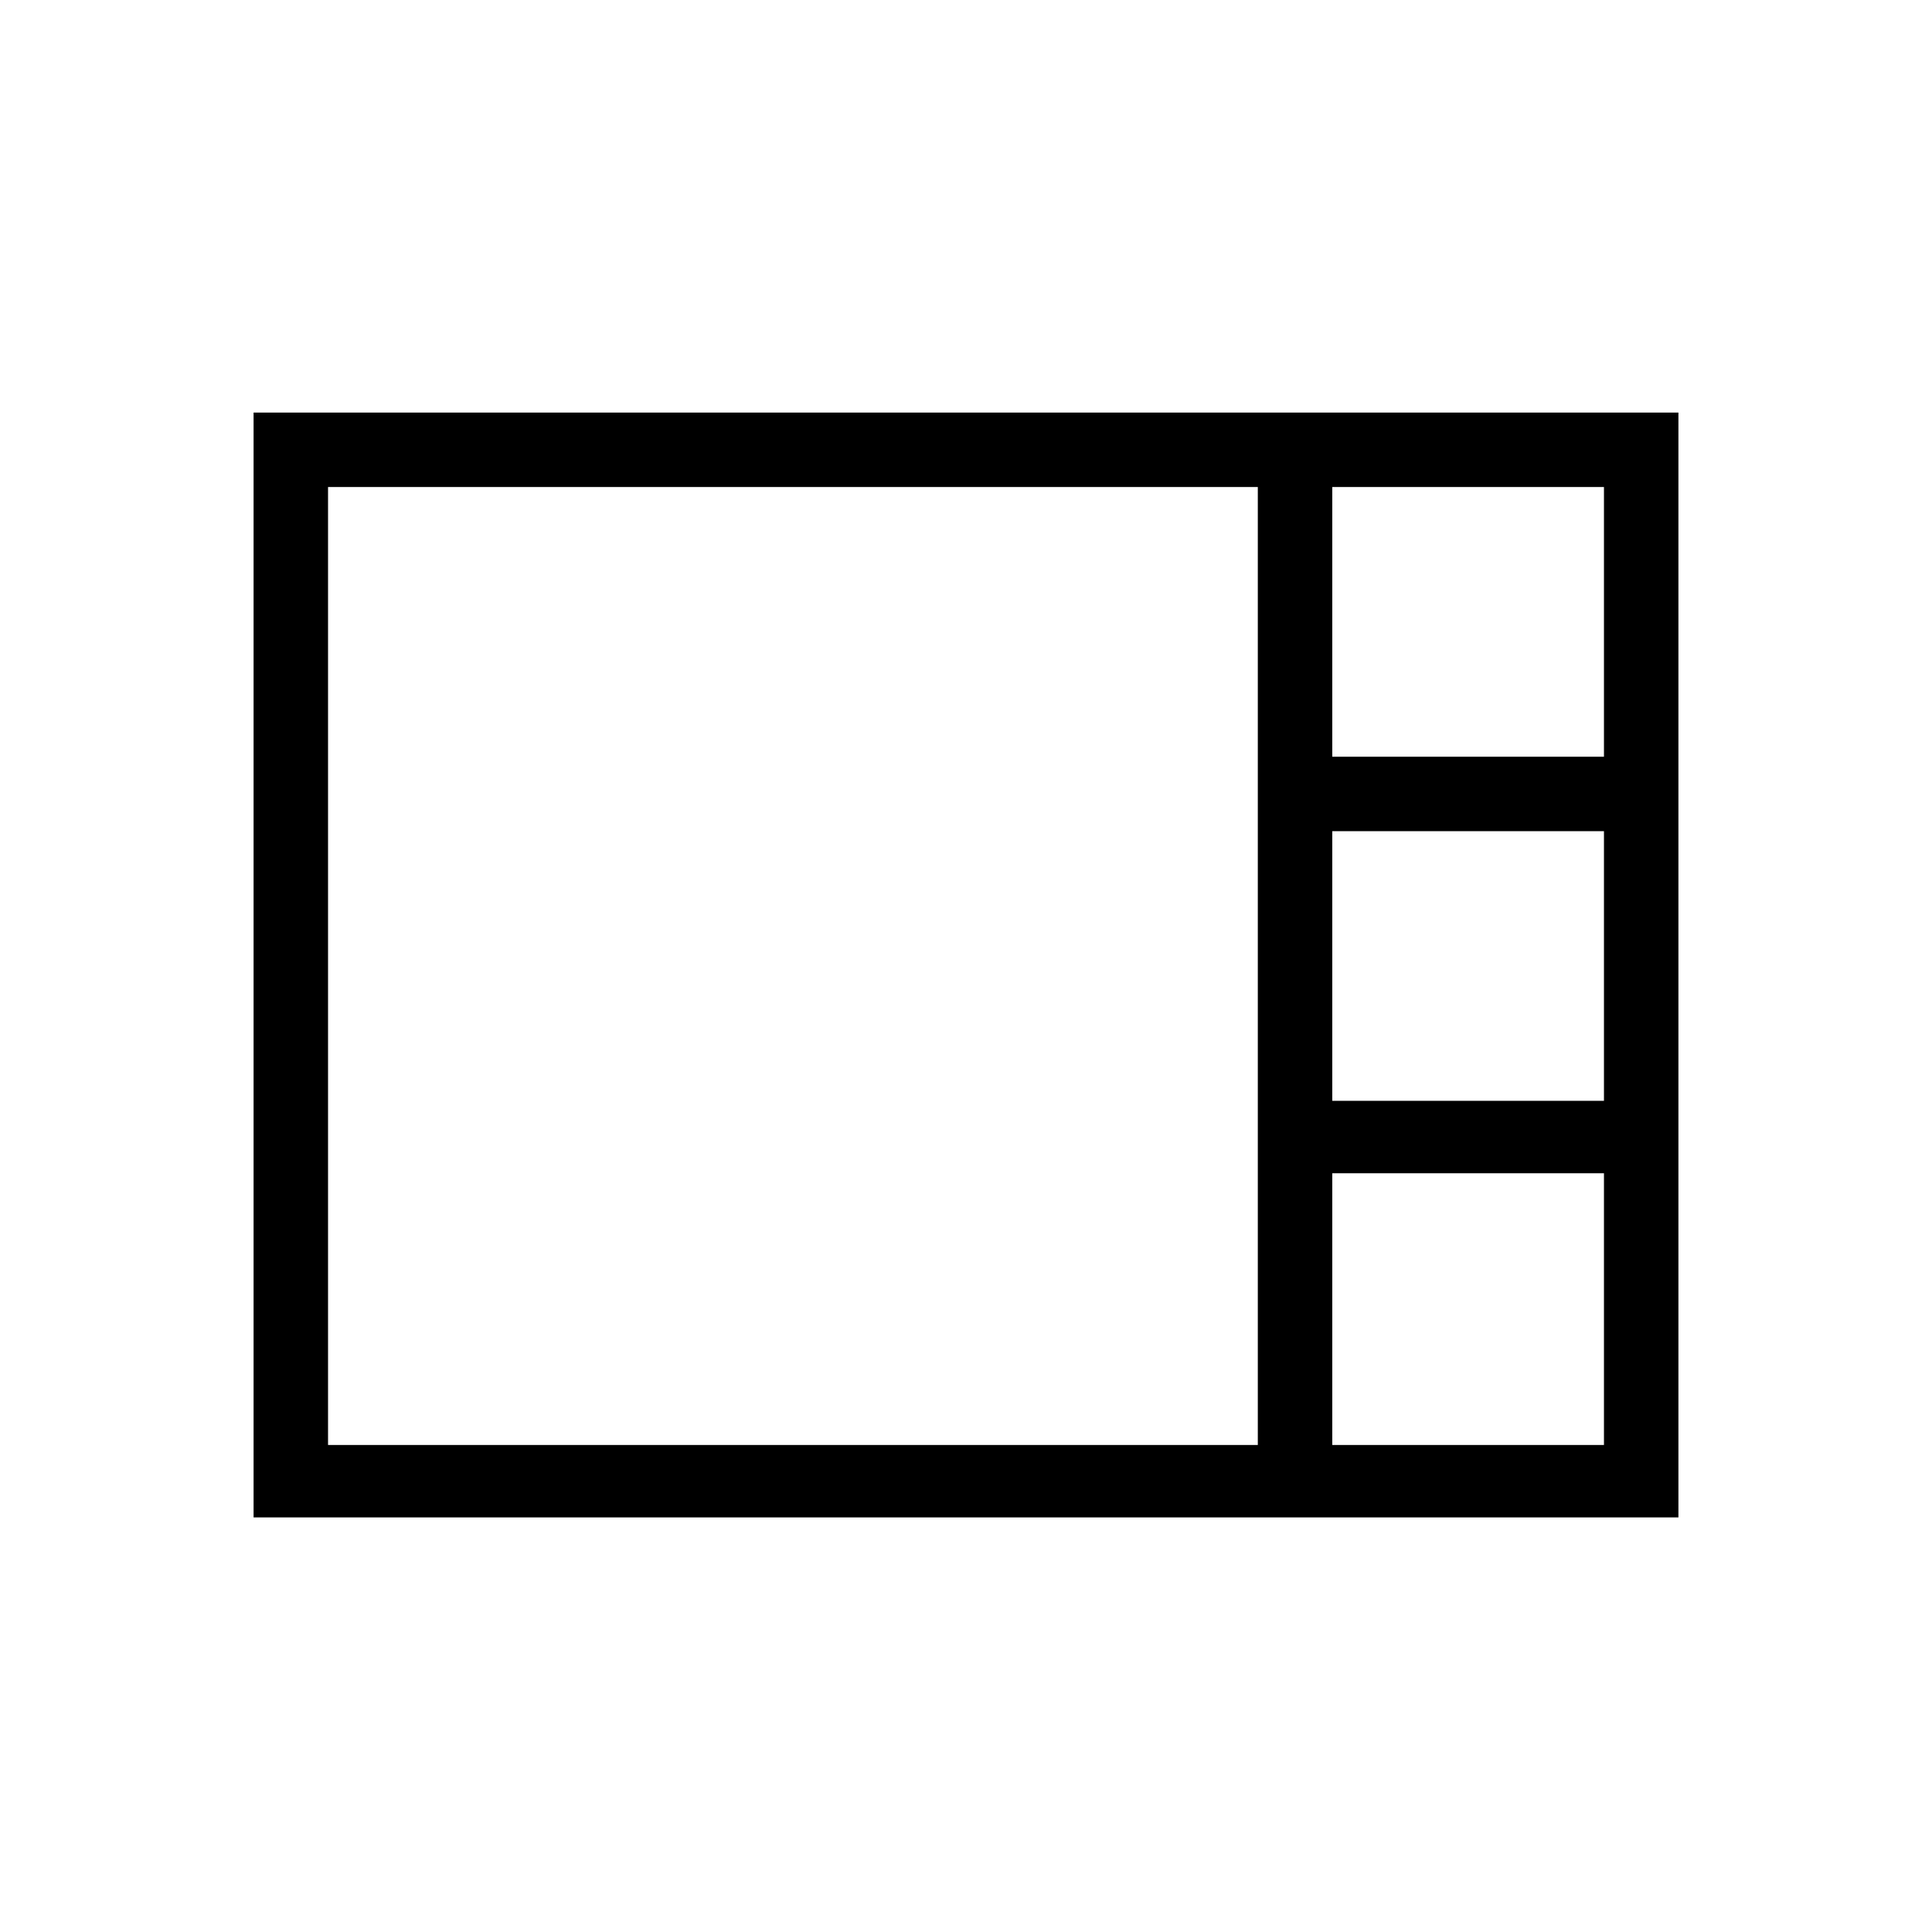 <svg xmlns="http://www.w3.org/2000/svg" height="24" width="24"><path d="M3.15 18.85V5.125h17.7V18.85Zm13.4-9.45h3.375V6.05H16.55Zm0 4.275h3.375v-3.35H16.55ZM4.075 17.95h11.55V6.05H4.075Zm12.475 0h3.375v-3.375H16.55Z"/></svg>
